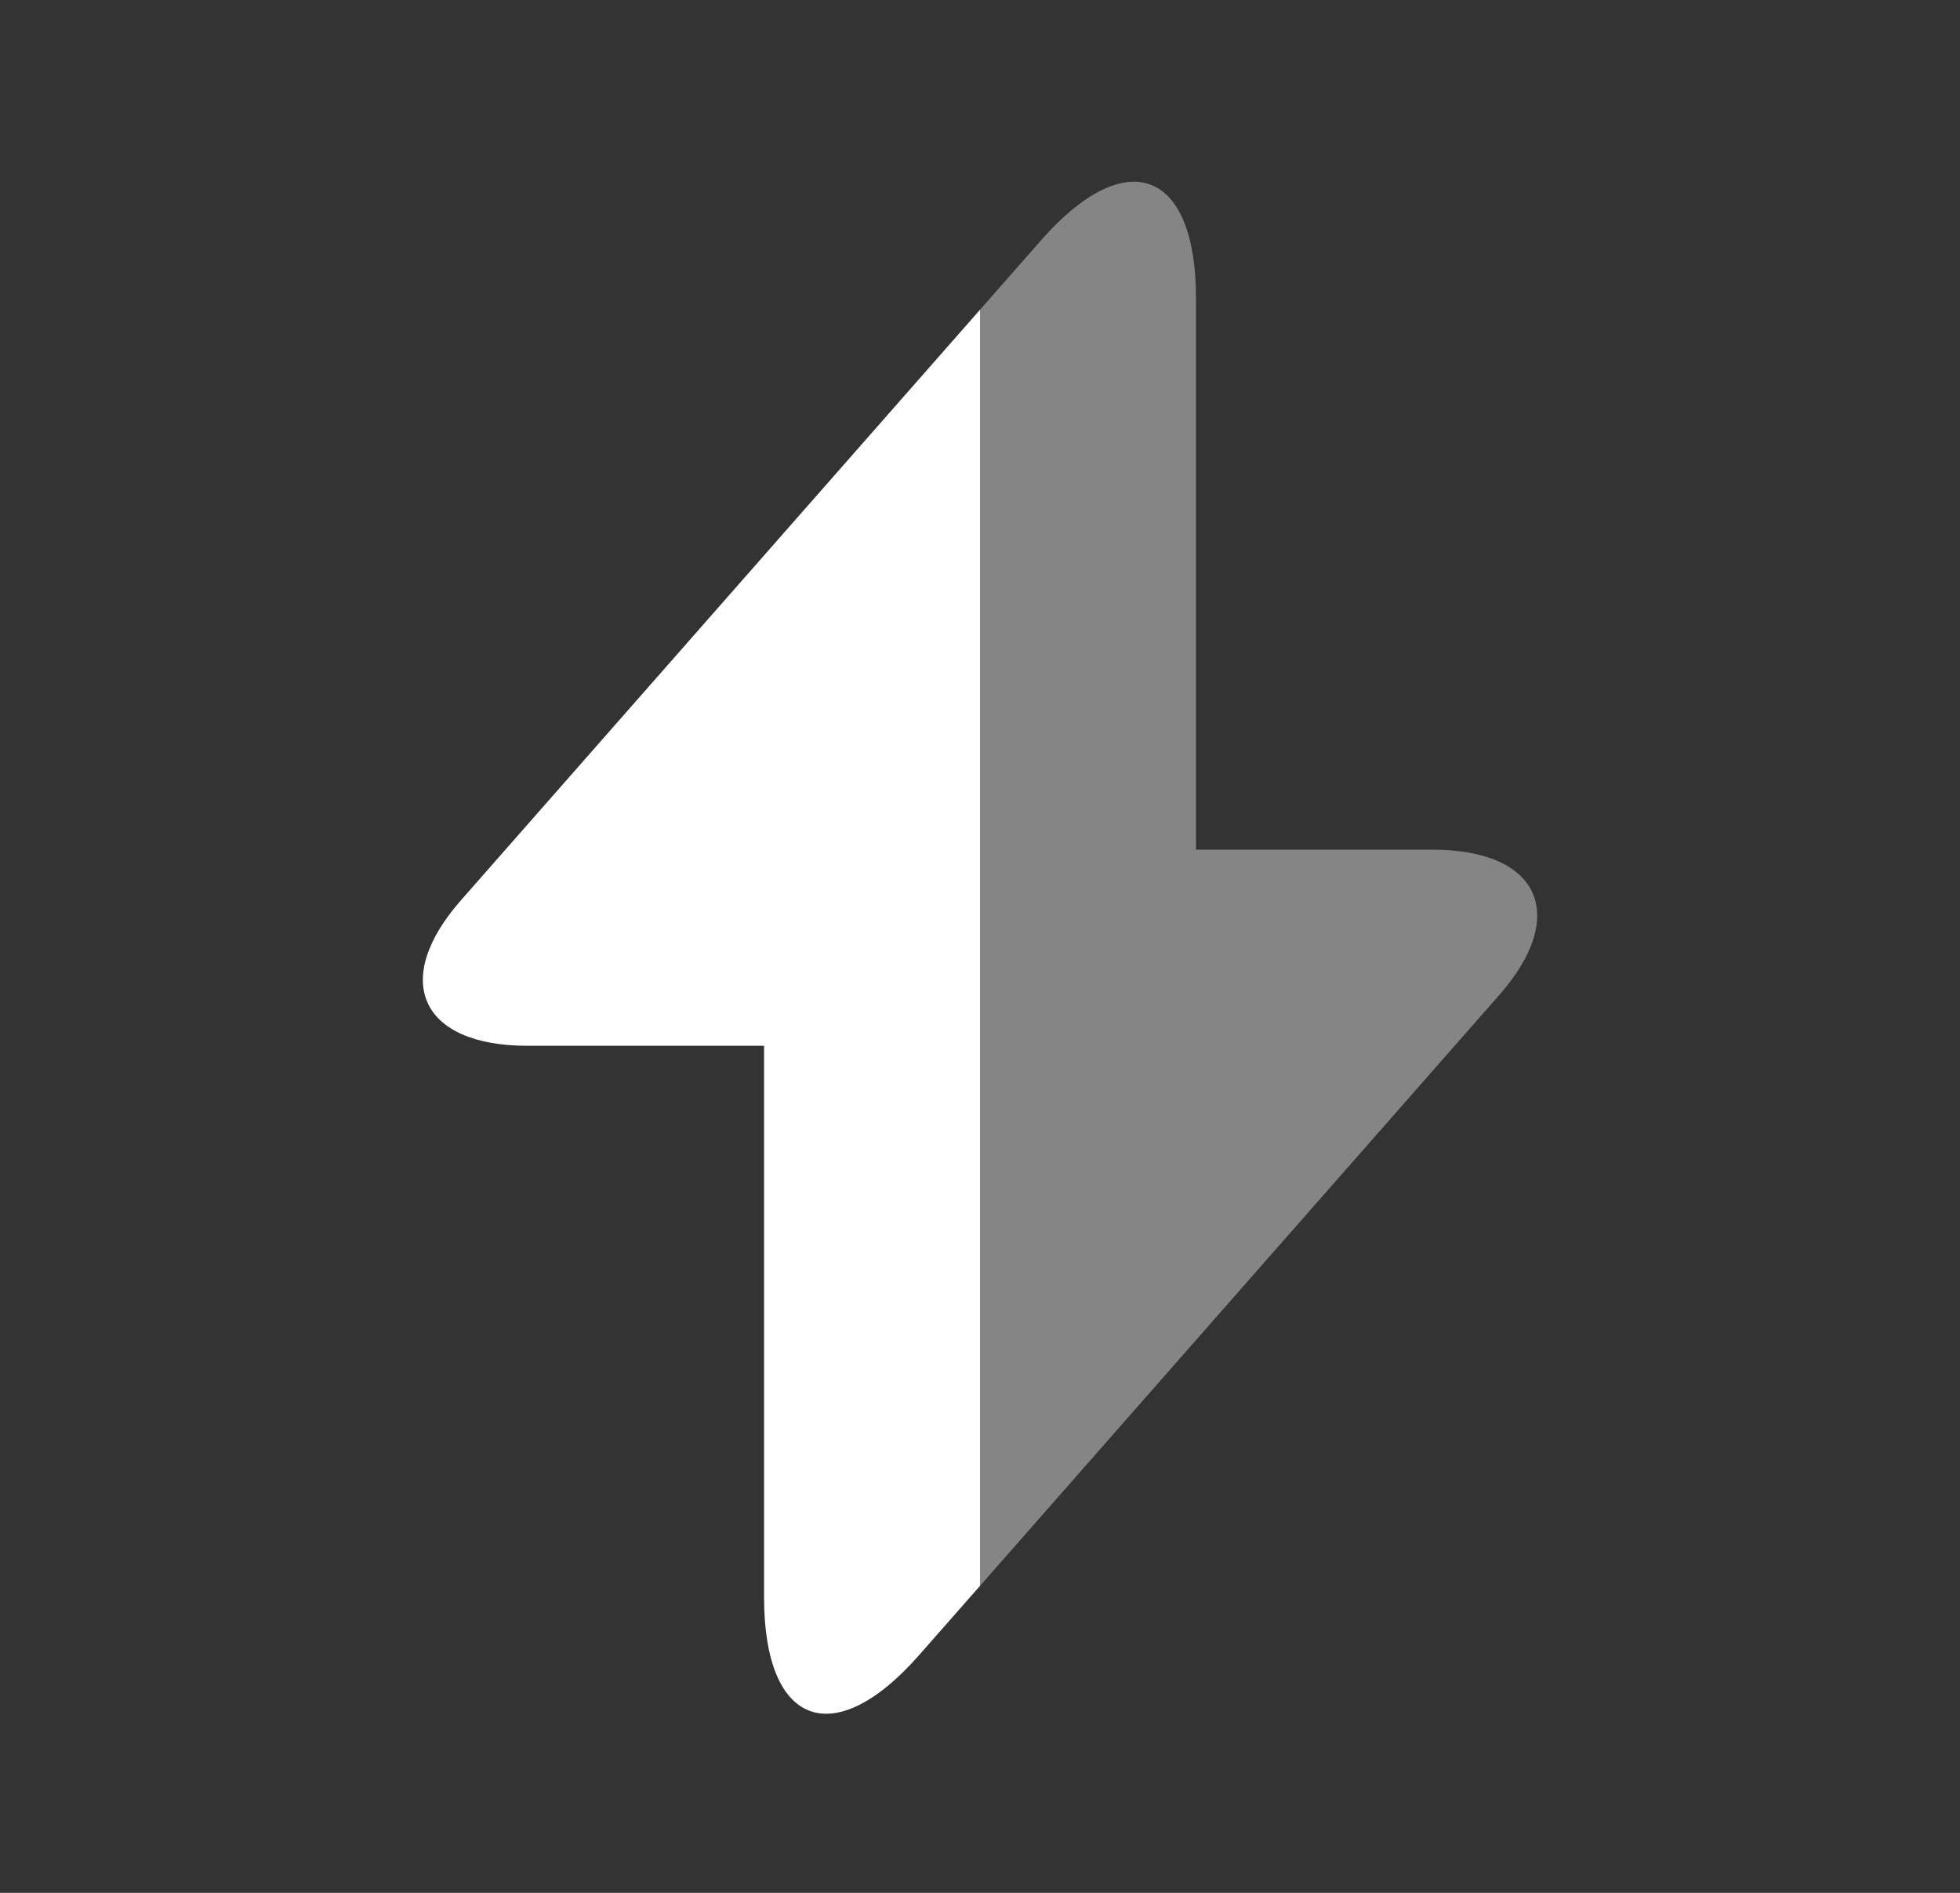 <svg width="29" height="28" viewBox="0 0 29 28" fill="none" xmlns="http://www.w3.org/2000/svg">
<rect x="0" y="0" width="29" height="28" fill="#333333" stroke="none"/>
<path d="M14.501 4.581V23.458L13.594 24.489C12.336 25.916 11.305 25.531 11.305 23.628V15.47H7.804C6.218 15.47 5.776 14.495 6.83 13.306L14.501 4.581Z" fill="white"/>
<path opacity="0.4" d="M22.171 14.733L14.501 23.458V4.581L15.407 3.55C16.665 2.123 17.696 2.508 17.696 4.412V12.569H21.197C22.783 12.569 23.225 13.544 22.171 14.733Z" fill="white"/>
</svg>
